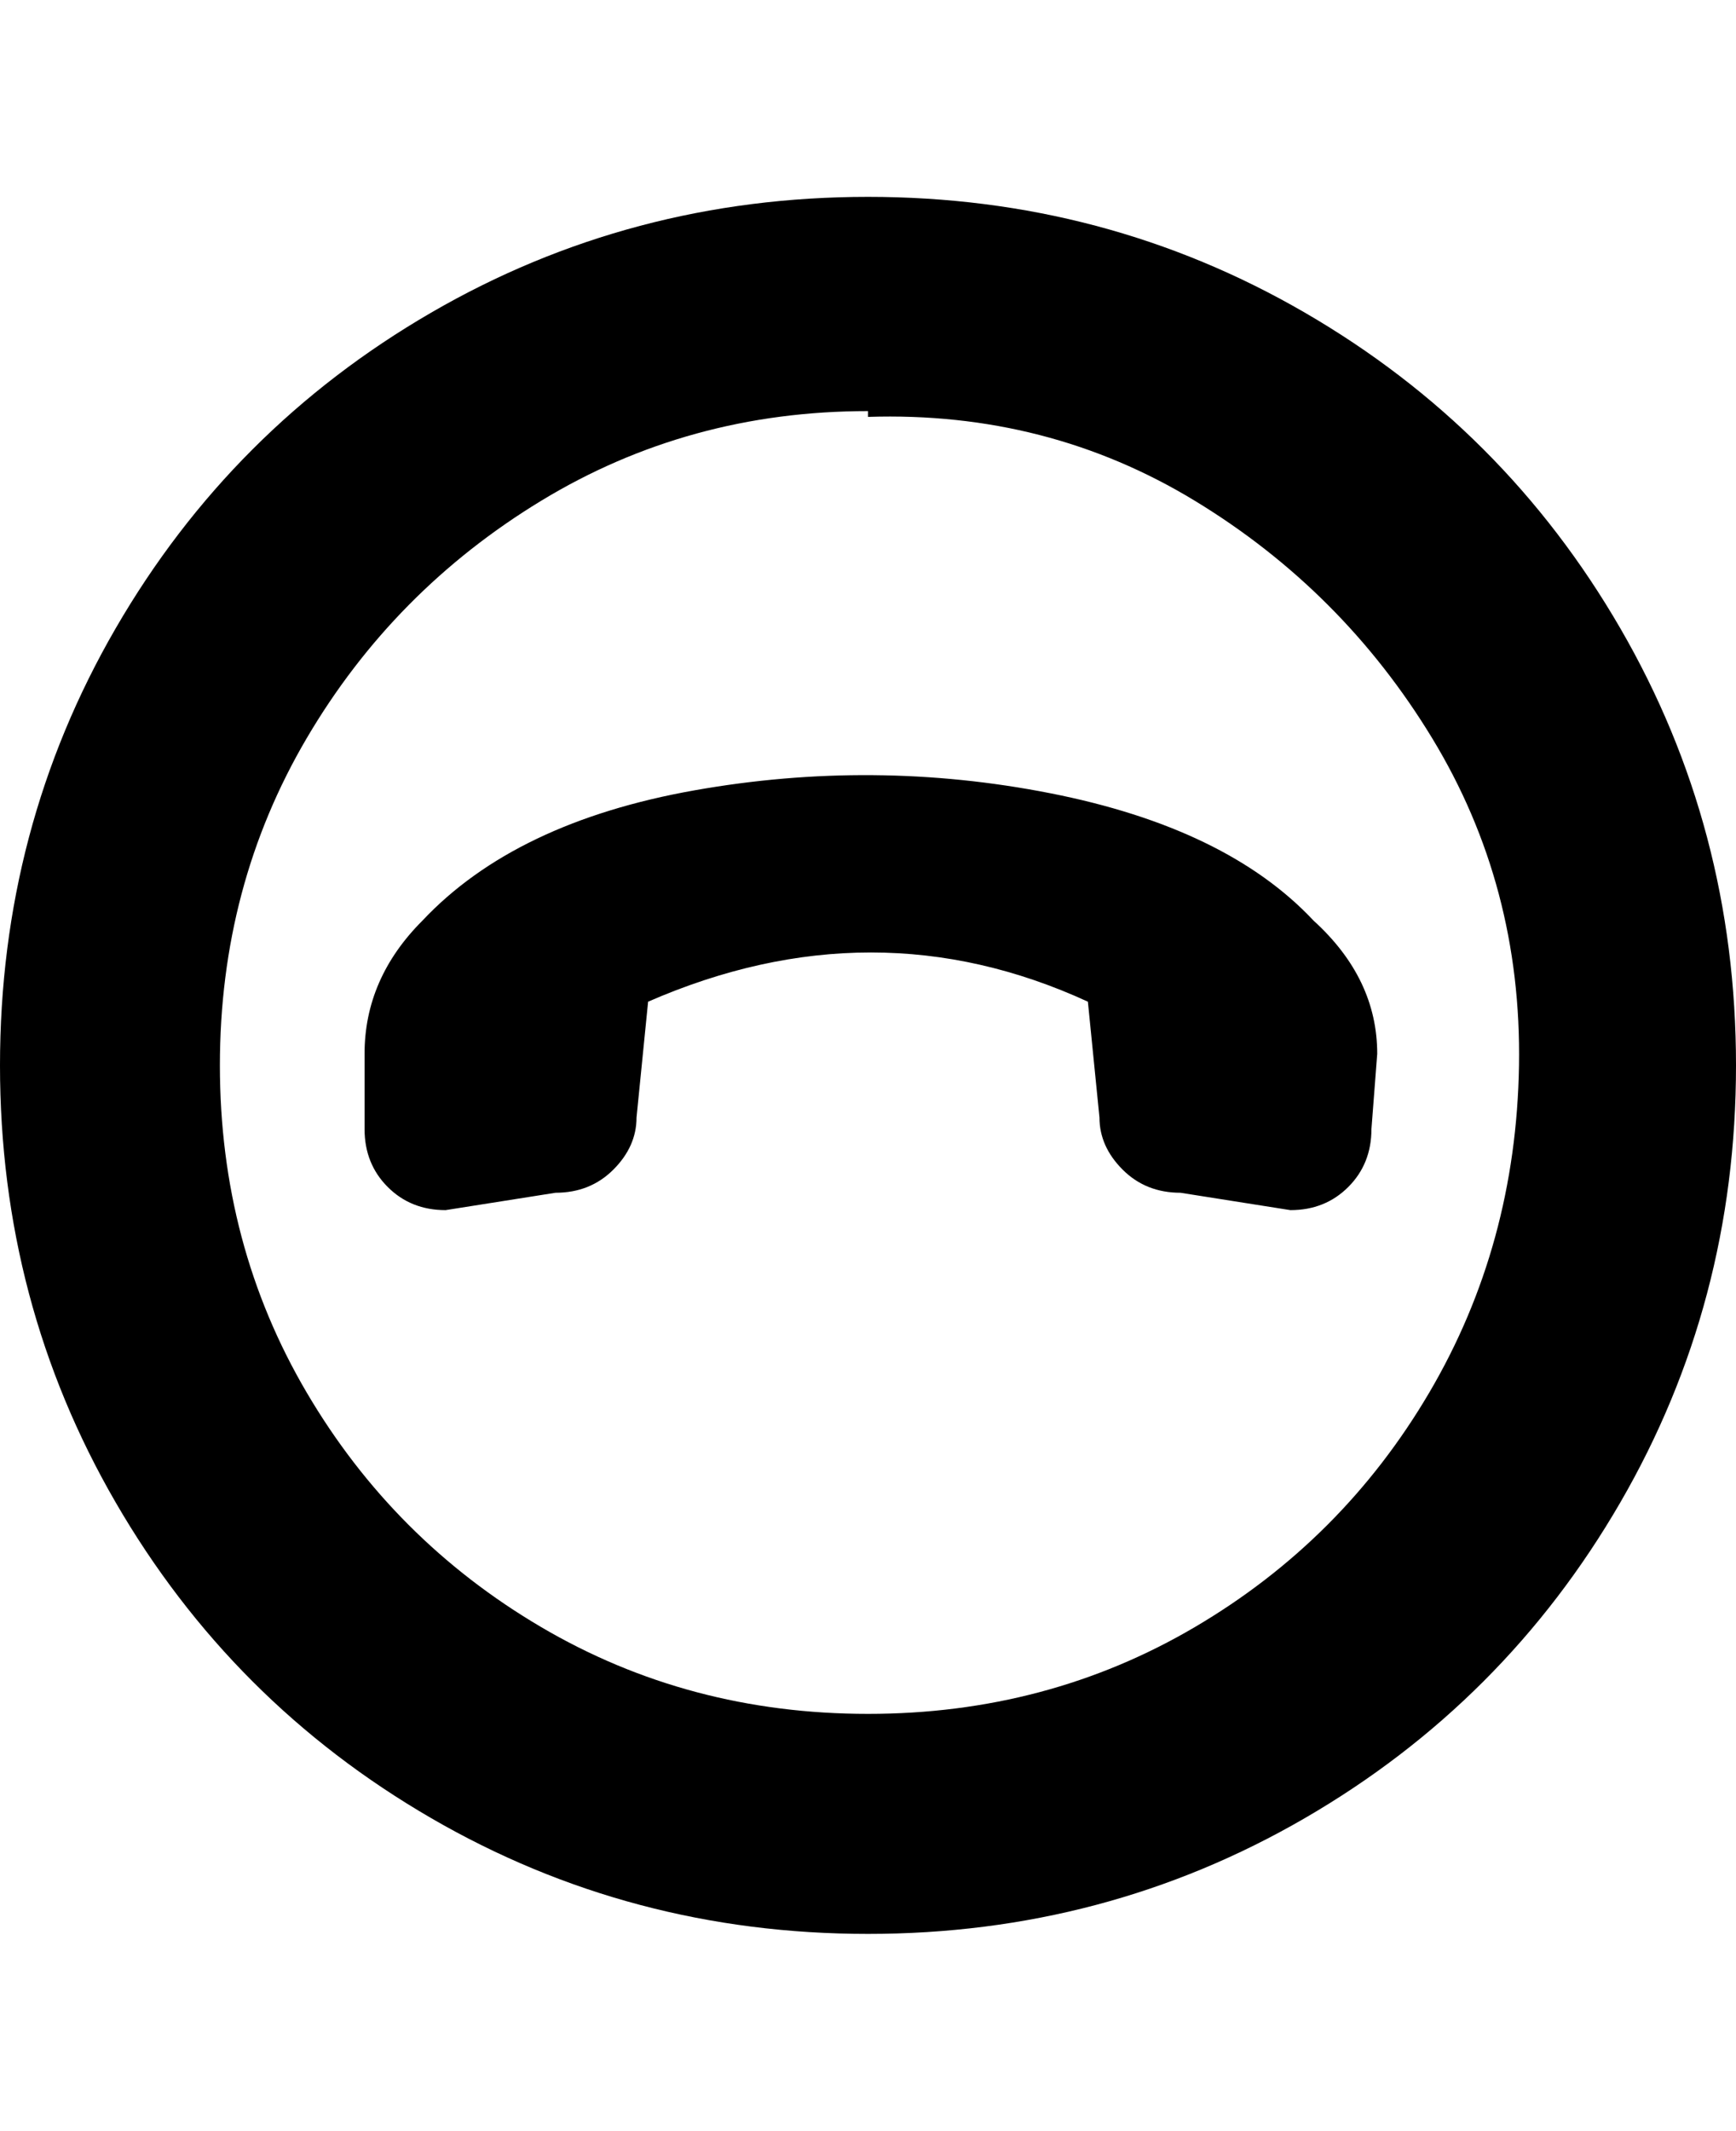 <svg viewBox="0 0 300 368" xmlns="http://www.w3.org/2000/svg"><path d="M150 334q-41 0-75.5-20T20 259.5Q0 225 0 184t20-75.5Q40 74 74.5 54T150 34q41 0 75.5 20t54.5 54.5q20 34.5 20 75.5t-20 75.5Q260 294 225.5 314T150 334zm0-263q-31 0-56.5 15.5t-40.5 41Q38 153 38 184t15 56.5Q68 266 93.5 281t56.5 15q31 0 56.5-15t40.5-40.5q15-25.5 15.5-56.5t-15-56.5q-15.5-25.5-41-41T150 72v-1zm54 135l19 3q6 0 10-4t4-10l1-13q0-13-11-23-15-16-45.5-22t-61.5-.5Q89 142 73 159q-10 10-10 23v13q0 6 4 10t10 4l19-3q6 0 10-4t4-9l2-20q39-17 76 0l2 20q0 5 4 9t10 4z"/></svg>